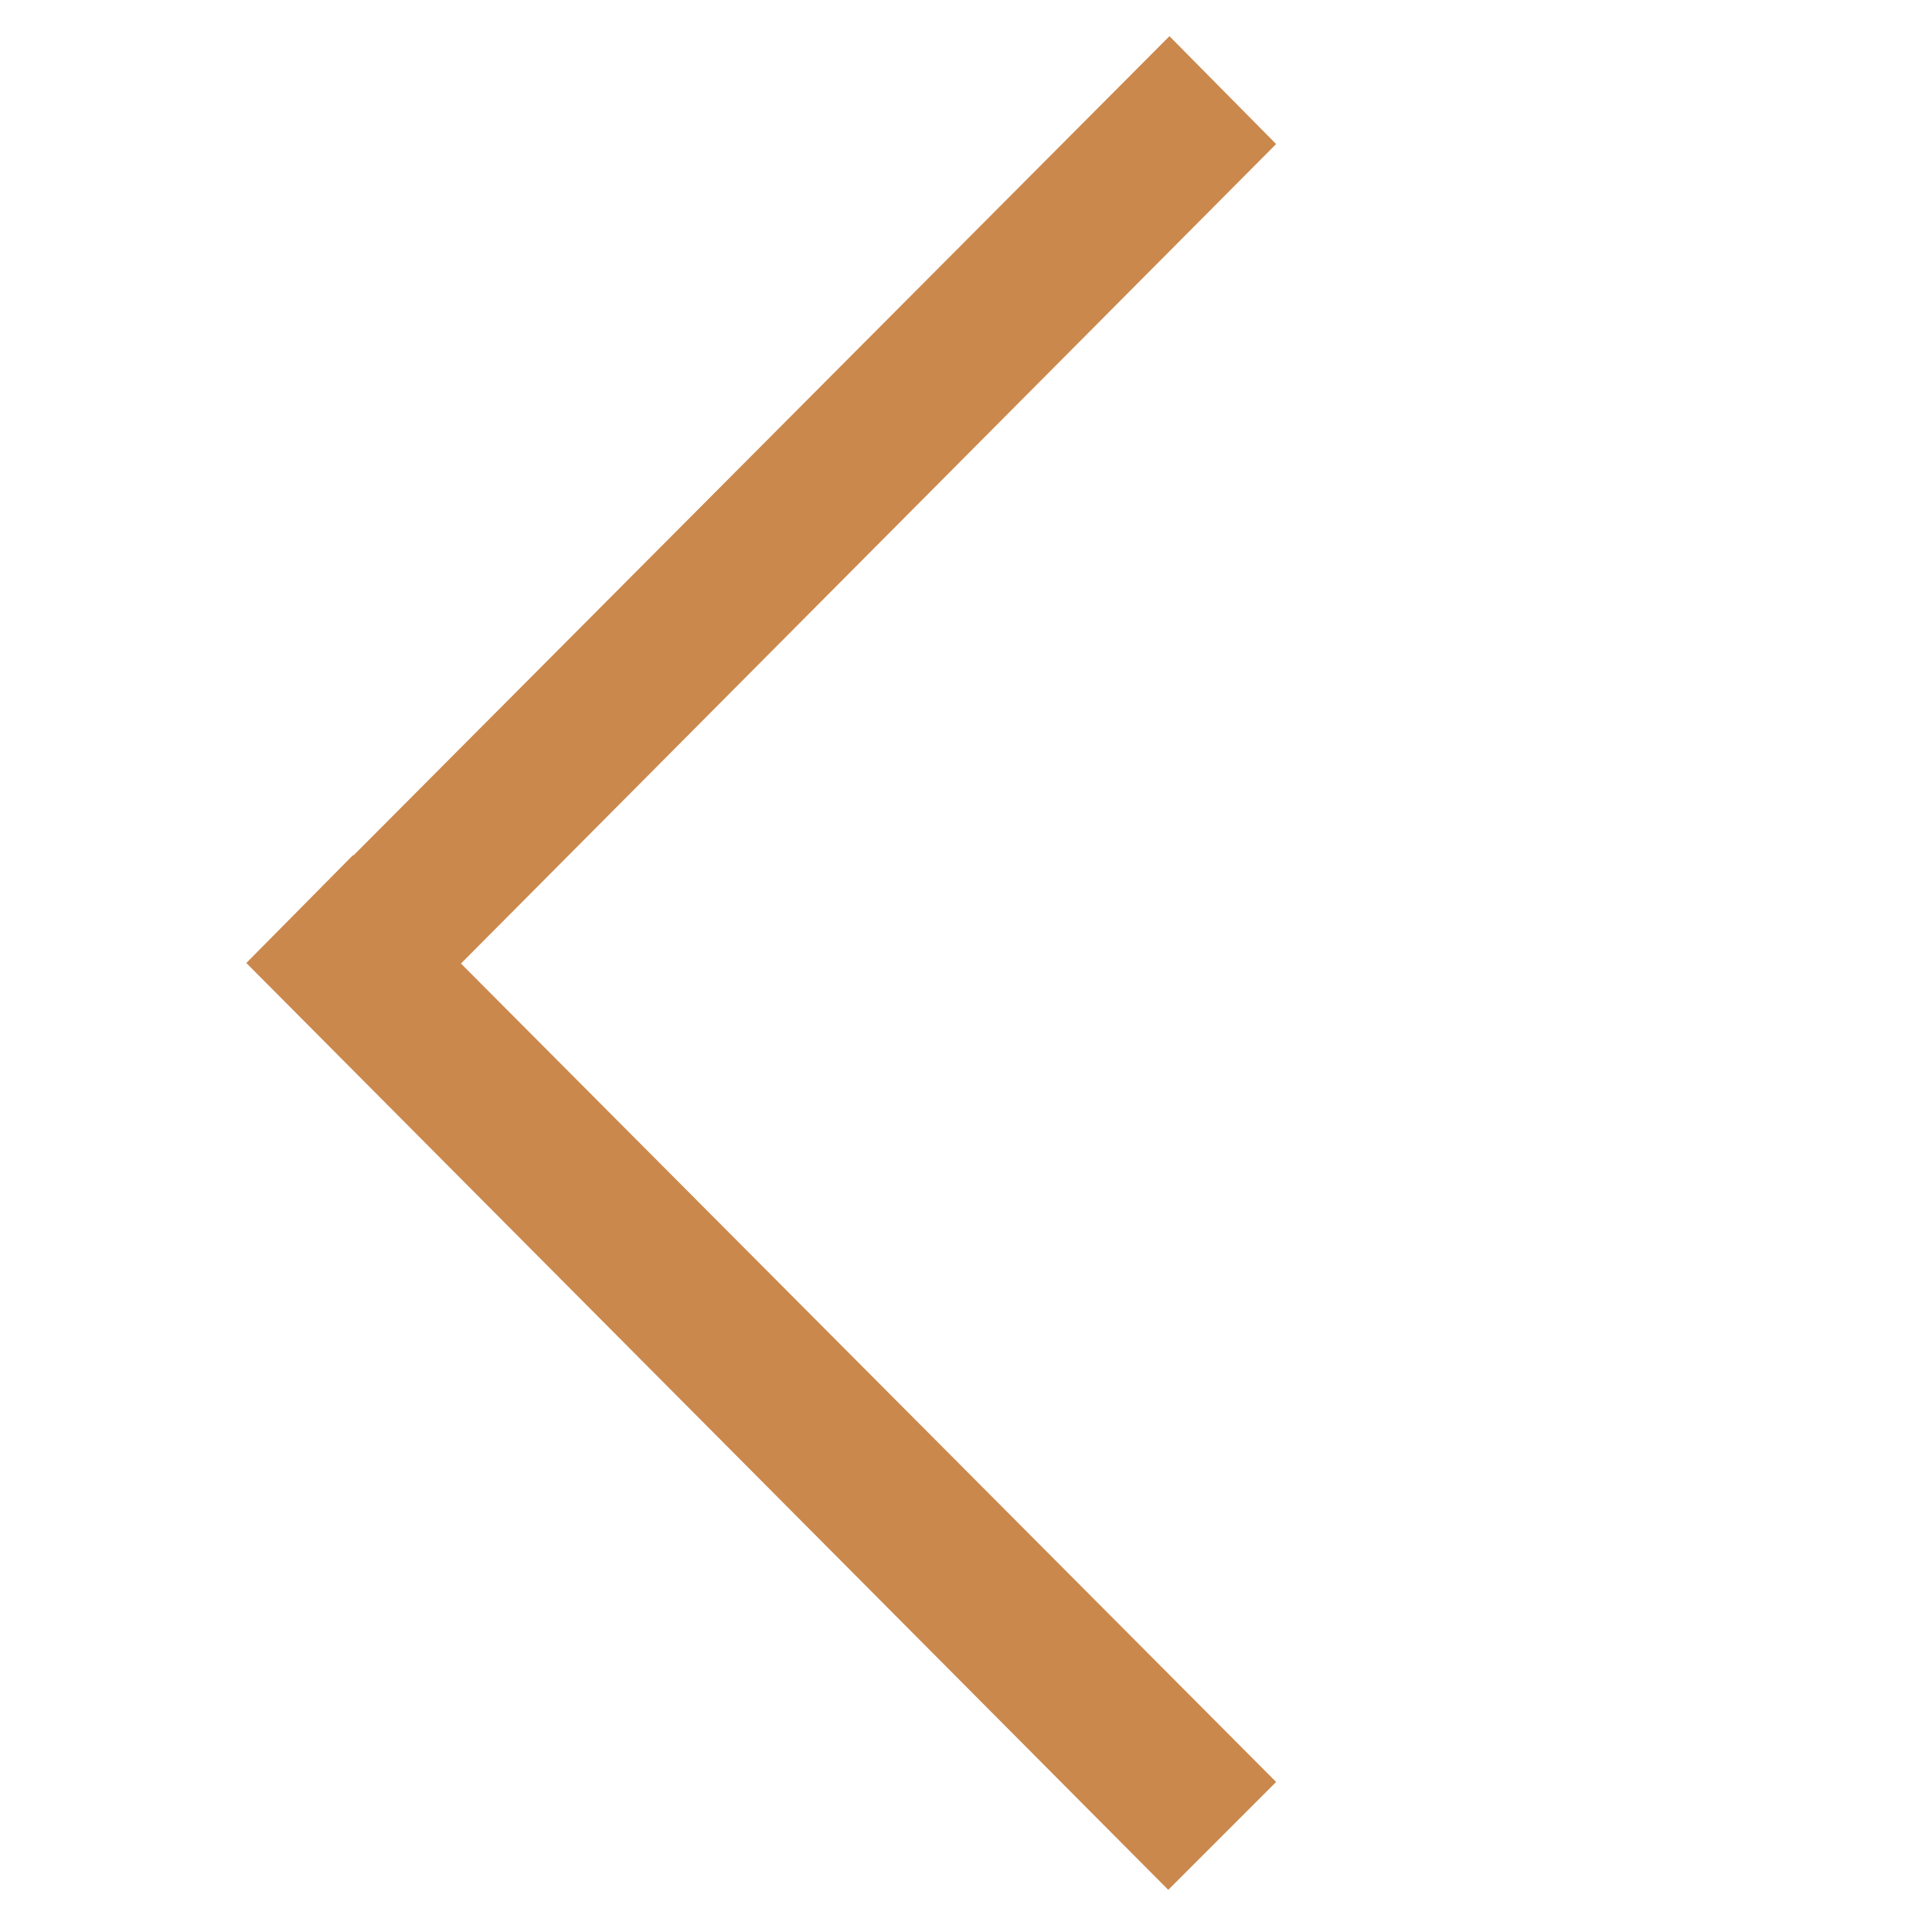 <?xml version="1.0" encoding="utf-8"?>
<!-- Generator: Adobe Illustrator 14.0.0, SVG Export Plug-In . SVG Version: 6.00 Build 43363)  -->
<!DOCTYPE svg PUBLIC "-//W3C//DTD SVG 1.1//EN" "http://www.w3.org/Graphics/SVG/1.1/DTD/svg11.dtd">
<svg version="1.1" id="Layer_1" xmlns="http://www.w3.org/2000/svg" xmlns:xlink="http://www.w3.org/1999/xlink" x="0px" y="0px"
	 width="425.199px" height="425.2px" viewBox="0 0 425.199 425.2" enable-background="new 0 0 425.199 425.2" xml:space="preserve">
<polygon fill-rule="evenodd" clip-rule="evenodd" fill="#CB884C" points="77.69,188.2 77.774,188.284 257.374,7.961 280.852,31.702 
	101.452,212.057 280.852,392.178 257.111,415.919 54.213,211.94 "/>
</svg>
